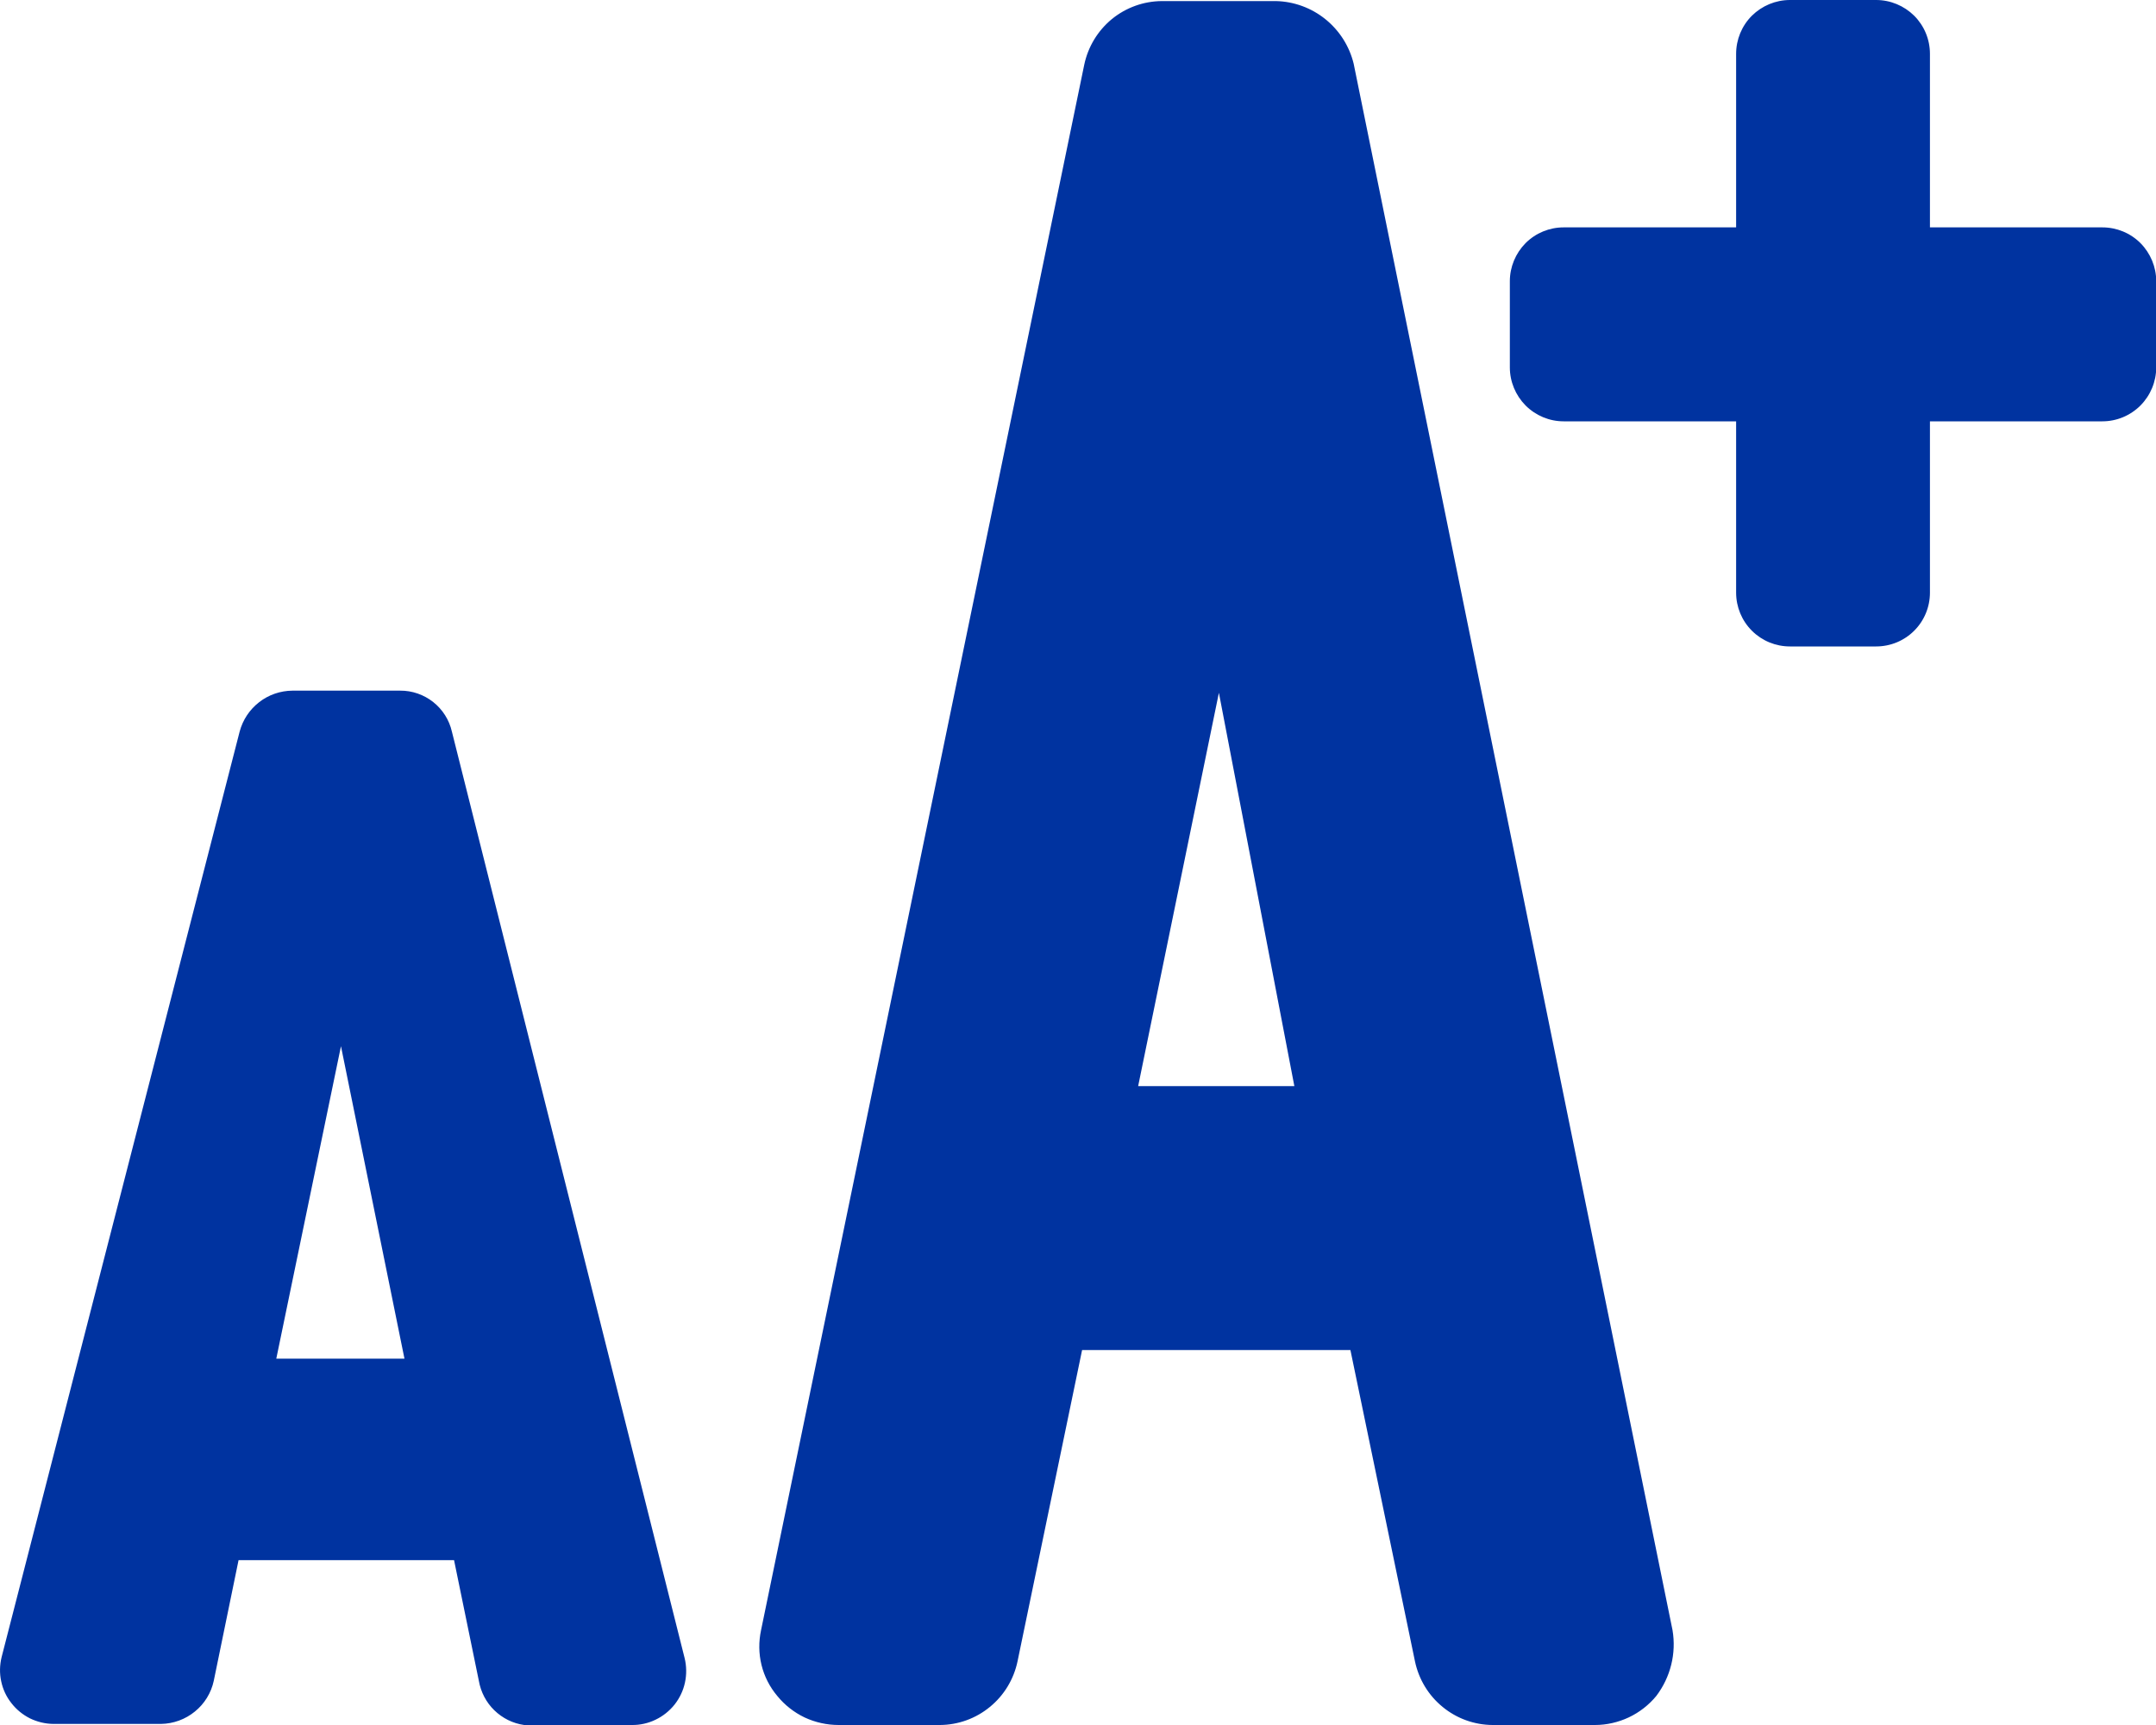 <svg xmlns="http://www.w3.org/2000/svg" width="20" height="16" viewBox="0 0 20 16" fill="none">
<path d="M12.557 0.59C12.517 0.427 12.425 0.283 12.295 0.178C12.165 0.073 12.004 0.014 11.837 0.01H10.778C10.609 0.011 10.445 0.07 10.314 0.177C10.183 0.285 10.093 0.434 10.058 0.6L7.06 15.12C7.037 15.227 7.038 15.337 7.064 15.443C7.09 15.549 7.14 15.647 7.21 15.73C7.279 15.815 7.366 15.883 7.464 15.93C7.563 15.976 7.671 16 7.78 16H8.719C8.888 15.999 9.052 15.94 9.183 15.832C9.314 15.725 9.404 15.576 9.439 15.41L10.038 12.522H12.527L13.126 15.41C13.161 15.576 13.251 15.725 13.382 15.832C13.513 15.94 13.677 15.999 13.846 16H14.795C14.904 16 15.012 15.975 15.11 15.929C15.209 15.882 15.296 15.814 15.365 15.73C15.43 15.644 15.477 15.546 15.503 15.441C15.529 15.336 15.533 15.227 15.515 15.12L12.557 0.59ZM12.007 10.074H10.558L11.307 6.426L12.007 10.074ZM20.002 2.608V3.408C20.002 3.54 19.949 3.667 19.856 3.761C19.762 3.855 19.635 3.908 19.502 3.908H17.903V5.497C17.903 5.629 17.851 5.756 17.757 5.85C17.663 5.944 17.536 5.996 17.404 5.996H16.604C16.472 5.996 16.345 5.944 16.251 5.85C16.157 5.756 16.105 5.629 16.105 5.497V3.908H14.505C14.373 3.908 14.246 3.855 14.152 3.761C14.059 3.667 14.006 3.54 14.006 3.408V2.608C14.006 2.476 14.059 2.349 14.152 2.255C14.246 2.161 14.373 2.109 14.505 2.109H16.105V0.5C16.105 0.367 16.157 0.24 16.251 0.146C16.345 0.053 16.472 0 16.604 0H17.404C17.536 0 17.663 0.053 17.757 0.146C17.851 0.24 17.903 0.367 17.903 0.5V2.109H19.502C19.635 2.109 19.762 2.161 19.856 2.255C19.949 2.349 20.002 2.476 20.002 2.608ZM4.862 16H5.861C5.937 16.001 6.013 15.984 6.081 15.951C6.15 15.918 6.21 15.87 6.258 15.81C6.305 15.75 6.338 15.681 6.354 15.606C6.37 15.532 6.369 15.454 6.351 15.38L4.192 6.786C4.167 6.677 4.106 6.581 4.019 6.512C3.932 6.443 3.823 6.405 3.712 6.406H2.713C2.601 6.407 2.492 6.444 2.404 6.513C2.315 6.582 2.252 6.677 2.223 6.786L0.015 15.37C-0.003 15.444 -0.005 15.52 0.011 15.594C0.026 15.667 0.058 15.737 0.105 15.796C0.151 15.856 0.21 15.904 0.277 15.938C0.345 15.971 0.419 15.989 0.494 15.99H1.494C1.608 15.988 1.719 15.948 1.808 15.875C1.897 15.803 1.959 15.702 1.983 15.59L2.213 14.471H4.212L4.442 15.59C4.46 15.694 4.51 15.79 4.585 15.863C4.661 15.937 4.757 15.985 4.862 16ZM2.563 12.602L3.163 9.704L3.752 12.602H2.563Z" fill="#0033A0"/>
</svg>
